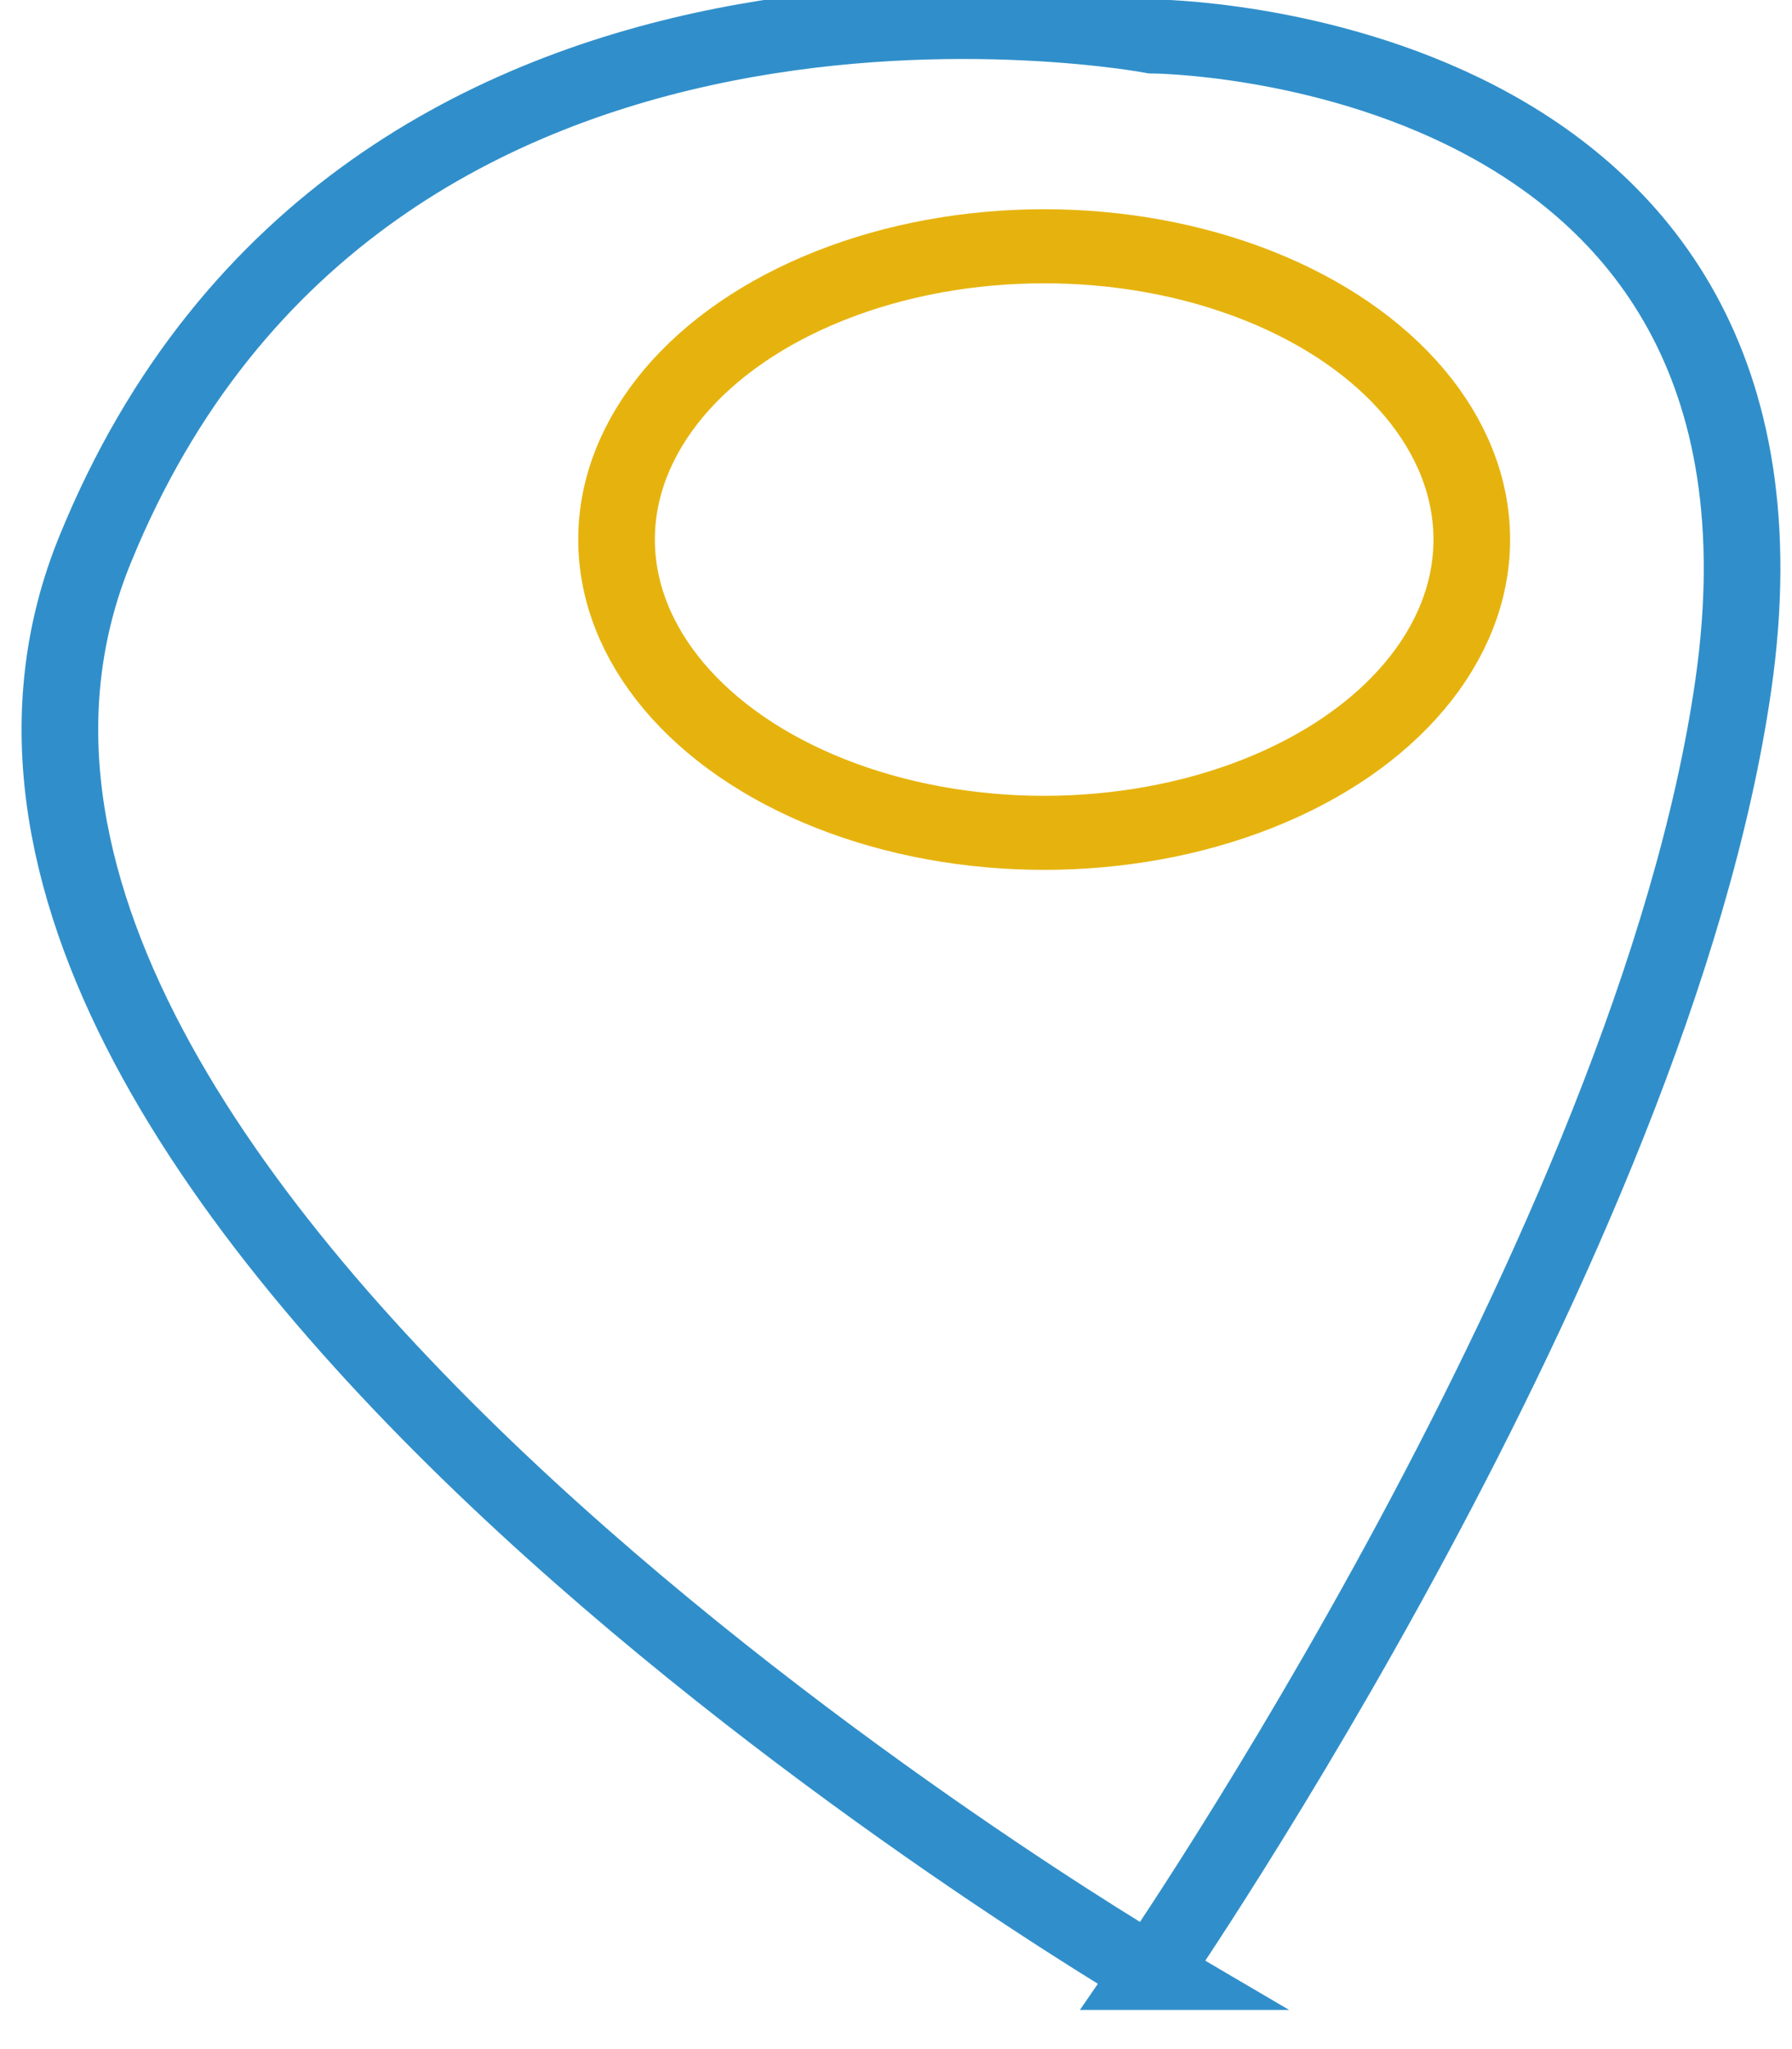 <?xml version="1.0" encoding="UTF-8" standalone="no"?>
<!-- Created with Inkscape (http://www.inkscape.org/) -->

<svg
   width="14"
   height="16"
   viewBox="0 0 3.704 4.233"
   version="1.1"
   id="svg5"
   inkscape:version="1.1.1 (3bf5ae0d25, 2021-09-20)"
   sodipodi:docname="icon.svg"
   xmlns:inkscape="http://www.inkscape.org/namespaces/inkscape"
   xmlns:sodipodi="http://sodipodi.sourceforge.net/DTD/sodipodi-0.dtd"
   xmlns="http://www.w3.org/2000/svg"
   xmlns:svg="http://www.w3.org/2000/svg">
  <sodipodi:namedview
     id="namedview7"
     pagecolor="#505050"
     bordercolor="#eeeeee"
     borderopacity="1"
     inkscape:pageshadow="0"
     inkscape:pageopacity="0"
     inkscape:pagecheckerboard="0"
     inkscape:document-units="mm"
     showgrid="false"
     width="15px"
     units="px"
     fit-margin-top="0"
     fit-margin-left="0"
     fit-margin-right="0"
     fit-margin-bottom="0"
     inkscape:zoom="33.542416"
     inkscape:cx="4.1589133"
     inkscape:cy="9.346375"
     inkscape:window-width="1920"
     inkscape:window-height="1017"
     inkscape:window-x="1912"
     inkscape:window-y="-8"
     inkscape:window-maximized="1"
     inkscape:current-layer="layer1"
     height="16px" />
  <defs
     id="defs2" />
  <g
     inkscape:label="Capa 1"
     inkscape:groupmode="layer"
     id="layer1"
     transform="translate(-5.552,-5.254)">
    <g
       id="g892"
       transform="matrix(1.056,0,0,1.02,5.254,-293.438)">
      <ellipse
         ry="0.594"
         rx="0.837"
         cy="293.928"
         cx="2.326"
         id="path4537-7"
         style="fill:none;fill-opacity:1;stroke:#e6b30e;stroke-width:0.15;stroke-miterlimit:4;stroke-dasharray:none;stroke-dashoffset:0;stroke-opacity:1" />
      <path
         sodipodi:nodetypes="cscsc"
         inkscape:connector-curvature="0"
         id="path4539-5"
         d="m 2.536,296.831 c 0,0 0.982,-1.475 1.139,-2.609 0.181,-1.307 -1.137,-1.313 -1.137,-1.313 0,0 -1.542,-0.303 -2.07,1.04 -0.518,1.314 2.069,2.882 2.069,2.882 z"
         style="display:inline;fill:none;stroke:#0075be;stroke-width:0.15;stroke-linecap:butt;stroke-linejoin:miter;stroke-miterlimit:4;stroke-dasharray:none;stroke-opacity:0.812" />
    </g>
  </g>
</svg>

